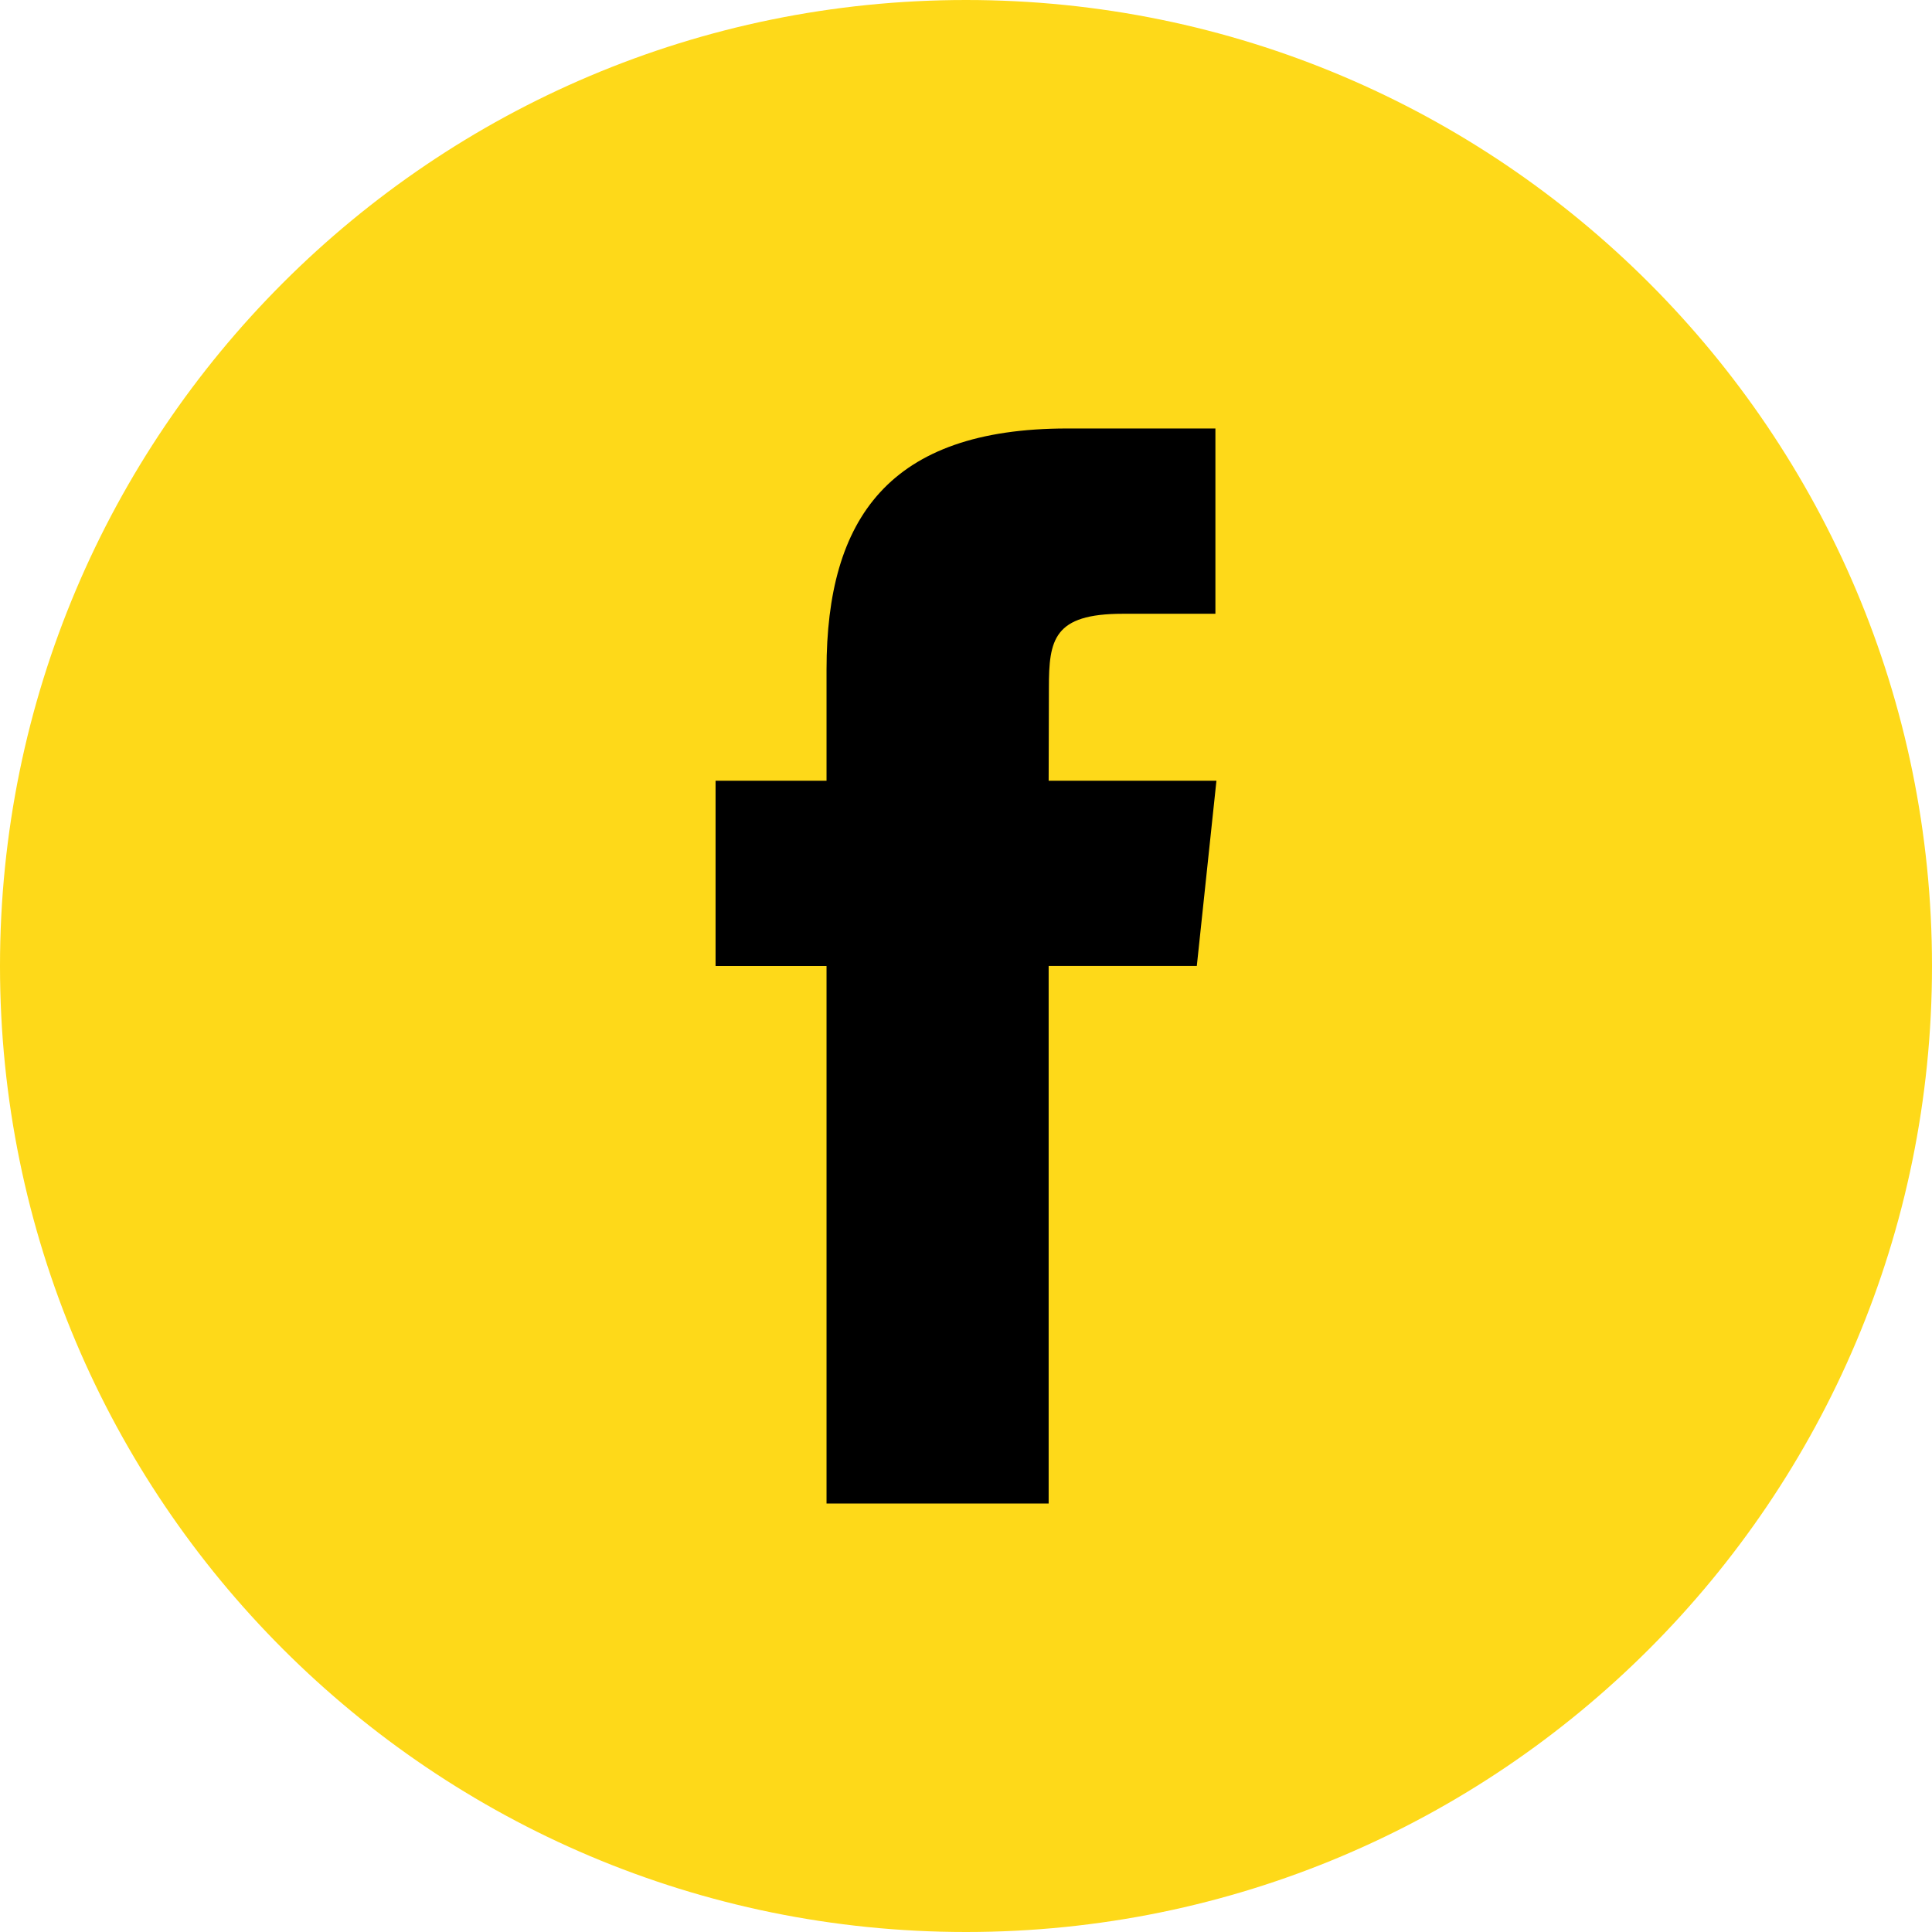 <svg width="32" height="32" viewBox="0 0 32 32" fill="none" xmlns="http://www.w3.org/2000/svg">
<path d="M16 0C7.163 0 0 7.163 0 16C0 24.836 7.163 32 16 32C24.837 32 32 24.836 32 16C32 7.163 24.837 0 16 0Z" fill="#FED919"/>
<path d="M13.69 24.903H17.369V15.999H19.823L20.148 12.931H17.369L17.373 11.395C17.373 10.595 17.449 10.166 18.597 10.166H20.131V7.097H17.676C14.727 7.097 13.69 8.586 13.69 11.089V12.931H11.852V16H13.69V24.903Z" fill="black"/>
</svg>

